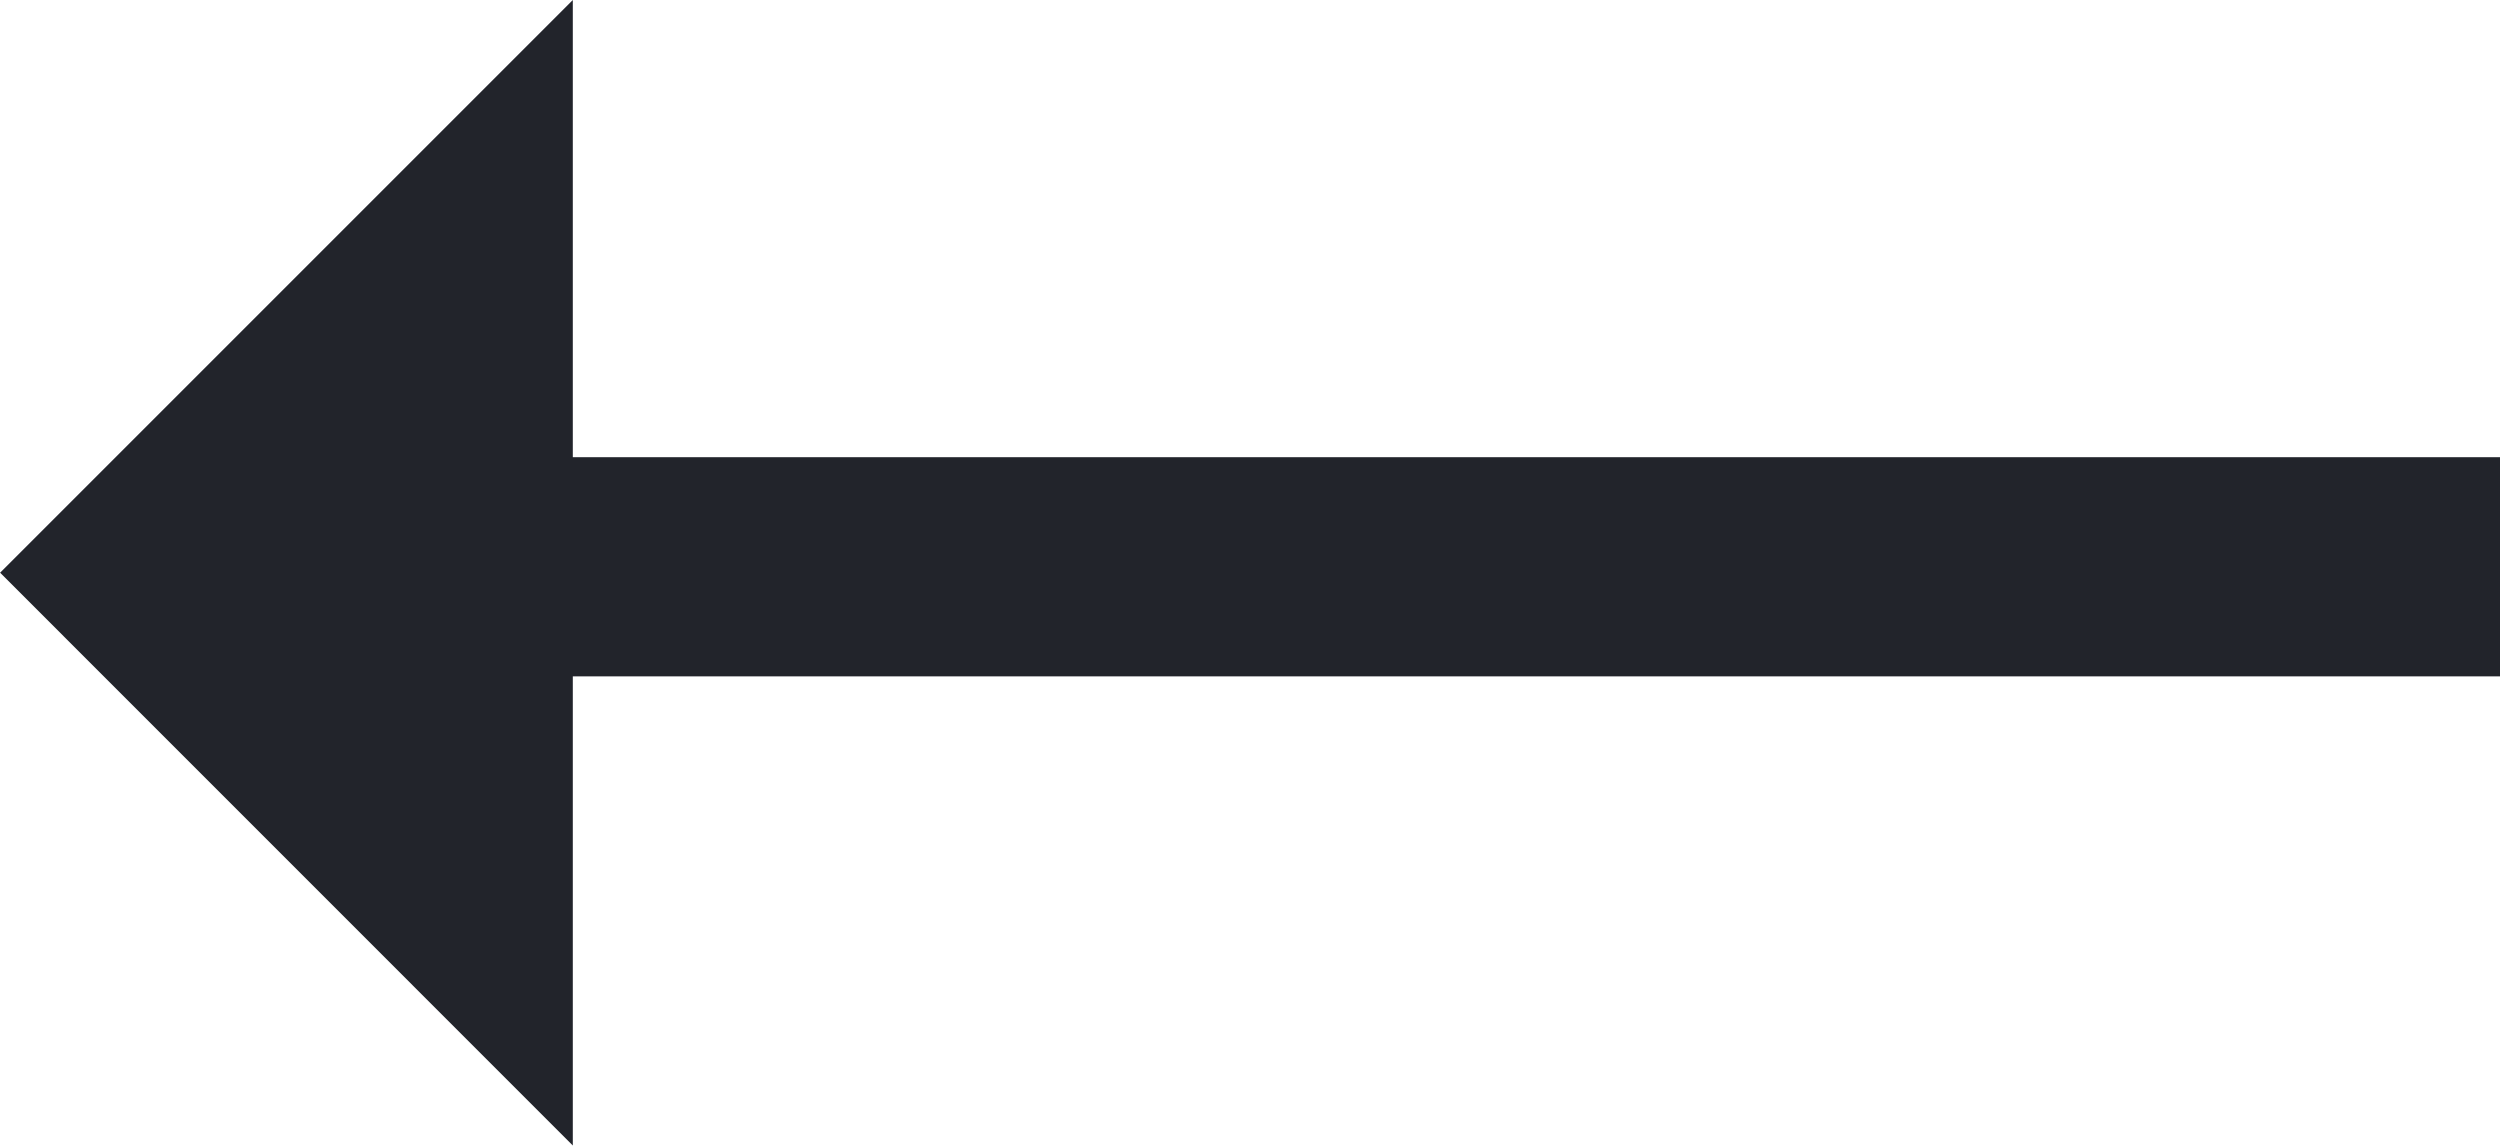 <svg xmlns="http://www.w3.org/2000/svg" width="22.813" height="10.453" viewBox="0 0 22.813 10.453"><g transform="translate(-7513 627.226)"><path d="M19.521,0H0" transform="translate(7516.293 -622.054)" fill="none" stroke="#22242b" stroke-width="2"/><path d="M5.226,5.226,10.453,0H0Z" transform="translate(7518.227 -627.226) rotate(90)" fill="#22242b"/></g></svg>